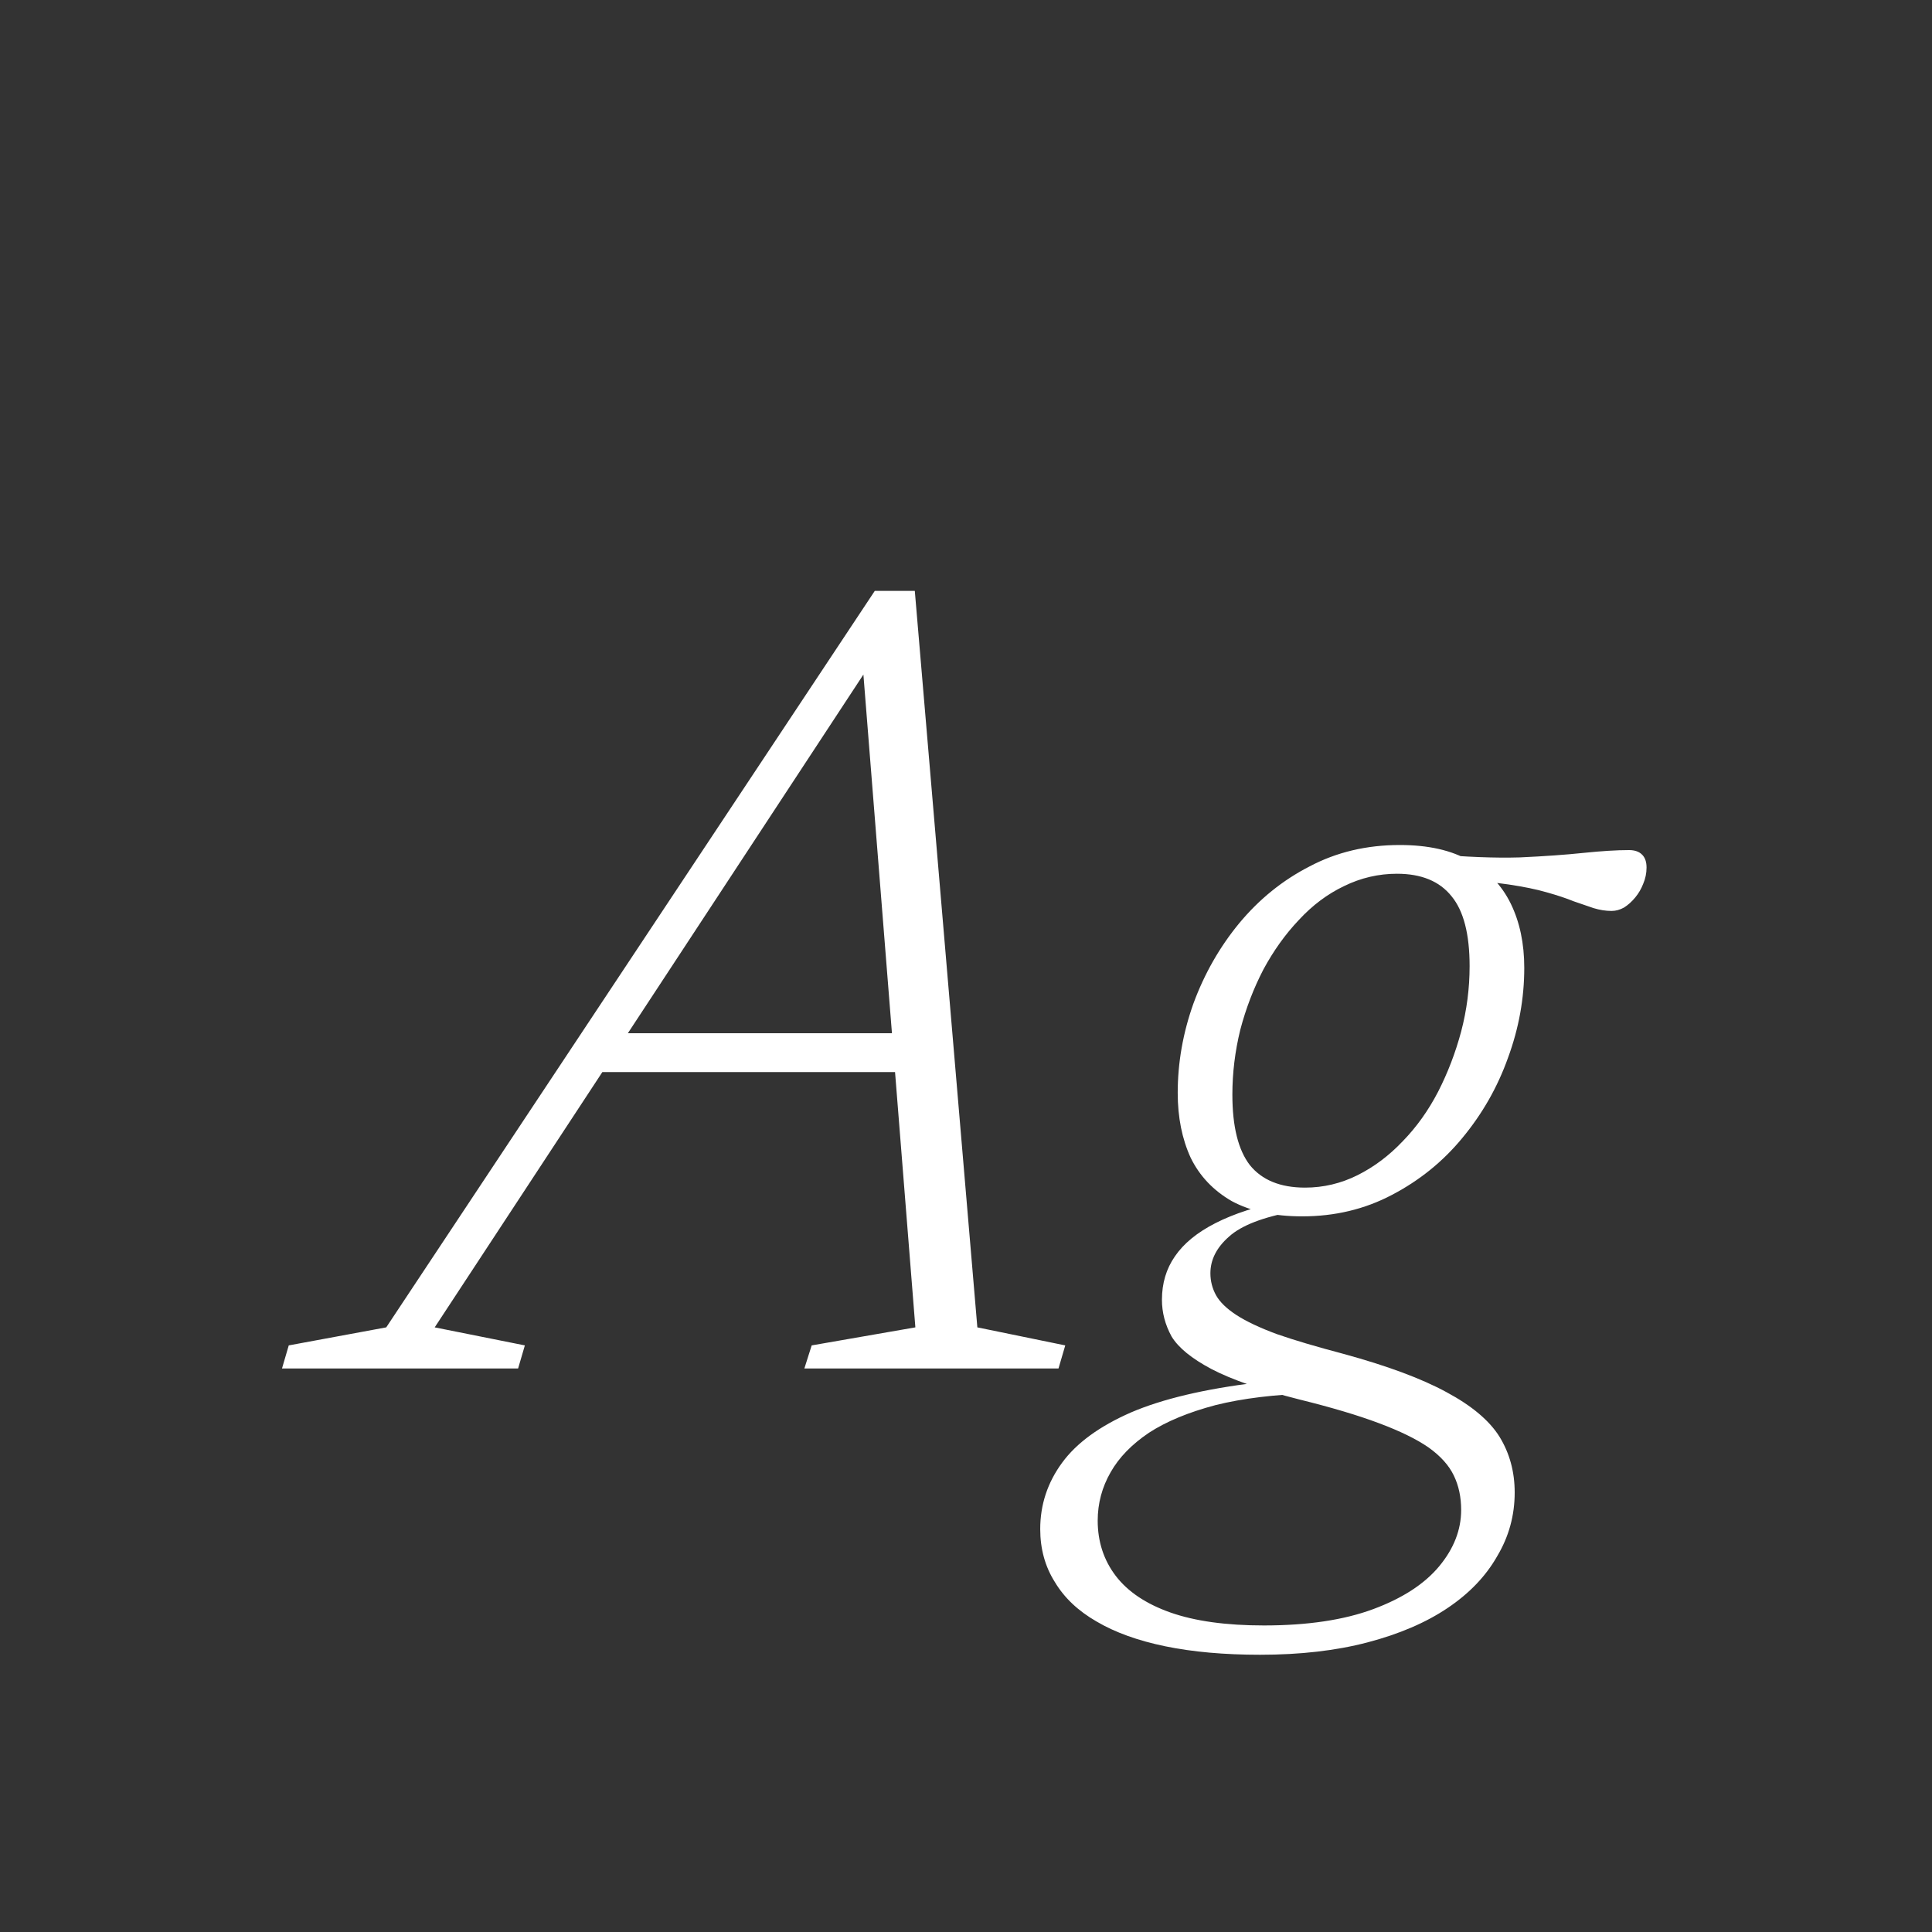 <svg width="24" height="24" viewBox="0 0 24 24" fill="none" xmlns="http://www.w3.org/2000/svg">
<rect x="0" y="0" width="24" height="24" fill="#333333" stroke="none"/>
<path d="M7.199 13.318L7.367 12.835H11.595L11.434 13.318H7.199ZM12.141 16.489L13.233 16.713L13.149 17H9.992L10.083 16.713L11.371 16.489L10.699 8.047H10.944L5.4 16.489L6.52 16.713L6.436 17H3.503L3.587 16.713L4.798 16.489L10.867 7.34H11.364L12.141 16.489ZM20.02 11.316C19.946 11.316 19.871 11.304 19.796 11.281C19.726 11.258 19.645 11.229 19.551 11.197C19.458 11.159 19.346 11.122 19.215 11.085C19.085 11.047 18.926 11.015 18.739 10.987C18.553 10.959 18.326 10.94 18.06 10.931L17.794 10.609C18.21 10.646 18.571 10.66 18.879 10.651C19.187 10.637 19.451 10.618 19.67 10.595C19.894 10.572 20.083 10.56 20.237 10.56C20.307 10.56 20.361 10.579 20.398 10.616C20.436 10.653 20.454 10.707 20.454 10.777C20.454 10.847 20.44 10.915 20.412 10.98C20.389 11.04 20.356 11.097 20.314 11.148C20.272 11.199 20.226 11.241 20.174 11.274C20.123 11.302 20.072 11.316 20.02 11.316ZM16.212 14.753C16.441 14.753 16.658 14.701 16.863 14.599C17.069 14.496 17.255 14.356 17.423 14.179C17.596 14.002 17.743 13.796 17.864 13.563C17.986 13.325 18.081 13.075 18.151 12.814C18.221 12.548 18.256 12.277 18.256 12.002C18.256 11.605 18.182 11.316 18.032 11.134C17.883 10.947 17.657 10.854 17.353 10.854C17.125 10.854 16.905 10.905 16.695 11.008C16.49 11.106 16.303 11.246 16.135 11.428C15.967 11.605 15.82 11.81 15.694 12.044C15.573 12.277 15.477 12.527 15.407 12.793C15.342 13.059 15.309 13.327 15.309 13.598C15.309 13.995 15.382 14.286 15.526 14.473C15.676 14.659 15.904 14.753 16.212 14.753ZM17.388 10.497C17.743 10.497 18.032 10.562 18.256 10.693C18.485 10.819 18.655 10.996 18.767 11.225C18.879 11.454 18.935 11.72 18.935 12.023C18.935 12.401 18.868 12.774 18.732 13.143C18.602 13.507 18.413 13.838 18.165 14.137C17.923 14.431 17.631 14.666 17.29 14.844C16.954 15.021 16.583 15.11 16.177 15.11C15.827 15.11 15.536 15.047 15.302 14.921C15.074 14.79 14.903 14.611 14.791 14.382C14.684 14.149 14.63 13.88 14.63 13.577C14.63 13.199 14.696 12.828 14.826 12.464C14.962 12.095 15.151 11.764 15.393 11.47C15.641 11.171 15.932 10.935 16.268 10.763C16.604 10.585 16.978 10.497 17.388 10.497ZM15.652 20.556C15.209 20.556 14.817 20.521 14.476 20.451C14.136 20.381 13.851 20.278 13.622 20.143C13.394 20.012 13.221 19.849 13.104 19.653C12.983 19.462 12.922 19.242 12.922 18.995C12.922 18.692 13.013 18.416 13.195 18.169C13.373 17.926 13.657 17.718 14.049 17.546C14.441 17.378 14.964 17.254 15.617 17.175L16.016 17.105L16.303 17.308C15.837 17.322 15.435 17.371 15.099 17.455C14.763 17.544 14.488 17.658 14.273 17.798C14.059 17.942 13.9 18.106 13.797 18.288C13.69 18.474 13.636 18.675 13.636 18.89C13.636 19.151 13.711 19.38 13.86 19.576C14.01 19.772 14.236 19.924 14.539 20.031C14.843 20.138 15.23 20.192 15.701 20.192C16.243 20.192 16.695 20.124 17.059 19.989C17.423 19.854 17.696 19.676 17.878 19.457C18.06 19.238 18.151 19.004 18.151 18.757C18.151 18.598 18.121 18.456 18.06 18.33C18 18.204 17.895 18.087 17.745 17.98C17.596 17.877 17.391 17.777 17.129 17.679C16.868 17.581 16.539 17.483 16.142 17.385C15.662 17.264 15.298 17.137 15.05 17.007C14.803 16.876 14.637 16.741 14.553 16.601C14.474 16.456 14.434 16.305 14.434 16.146C14.434 15.941 14.488 15.761 14.595 15.607C14.703 15.448 14.871 15.31 15.099 15.194C15.328 15.077 15.615 14.984 15.96 14.914L16.086 15.047C15.694 15.117 15.421 15.222 15.267 15.362C15.113 15.497 15.036 15.649 15.036 15.817C15.036 15.915 15.06 16.006 15.106 16.09C15.153 16.174 15.237 16.256 15.358 16.335C15.48 16.414 15.648 16.494 15.862 16.573C16.077 16.648 16.352 16.729 16.688 16.818C17.234 16.967 17.661 17.126 17.969 17.294C18.282 17.462 18.501 17.646 18.627 17.847C18.753 18.052 18.816 18.283 18.816 18.54C18.816 18.825 18.744 19.088 18.599 19.331C18.459 19.578 18.254 19.793 17.983 19.975C17.713 20.157 17.381 20.299 16.989 20.402C16.597 20.505 16.152 20.556 15.652 20.556Z" fill="white"/>
</svg>
